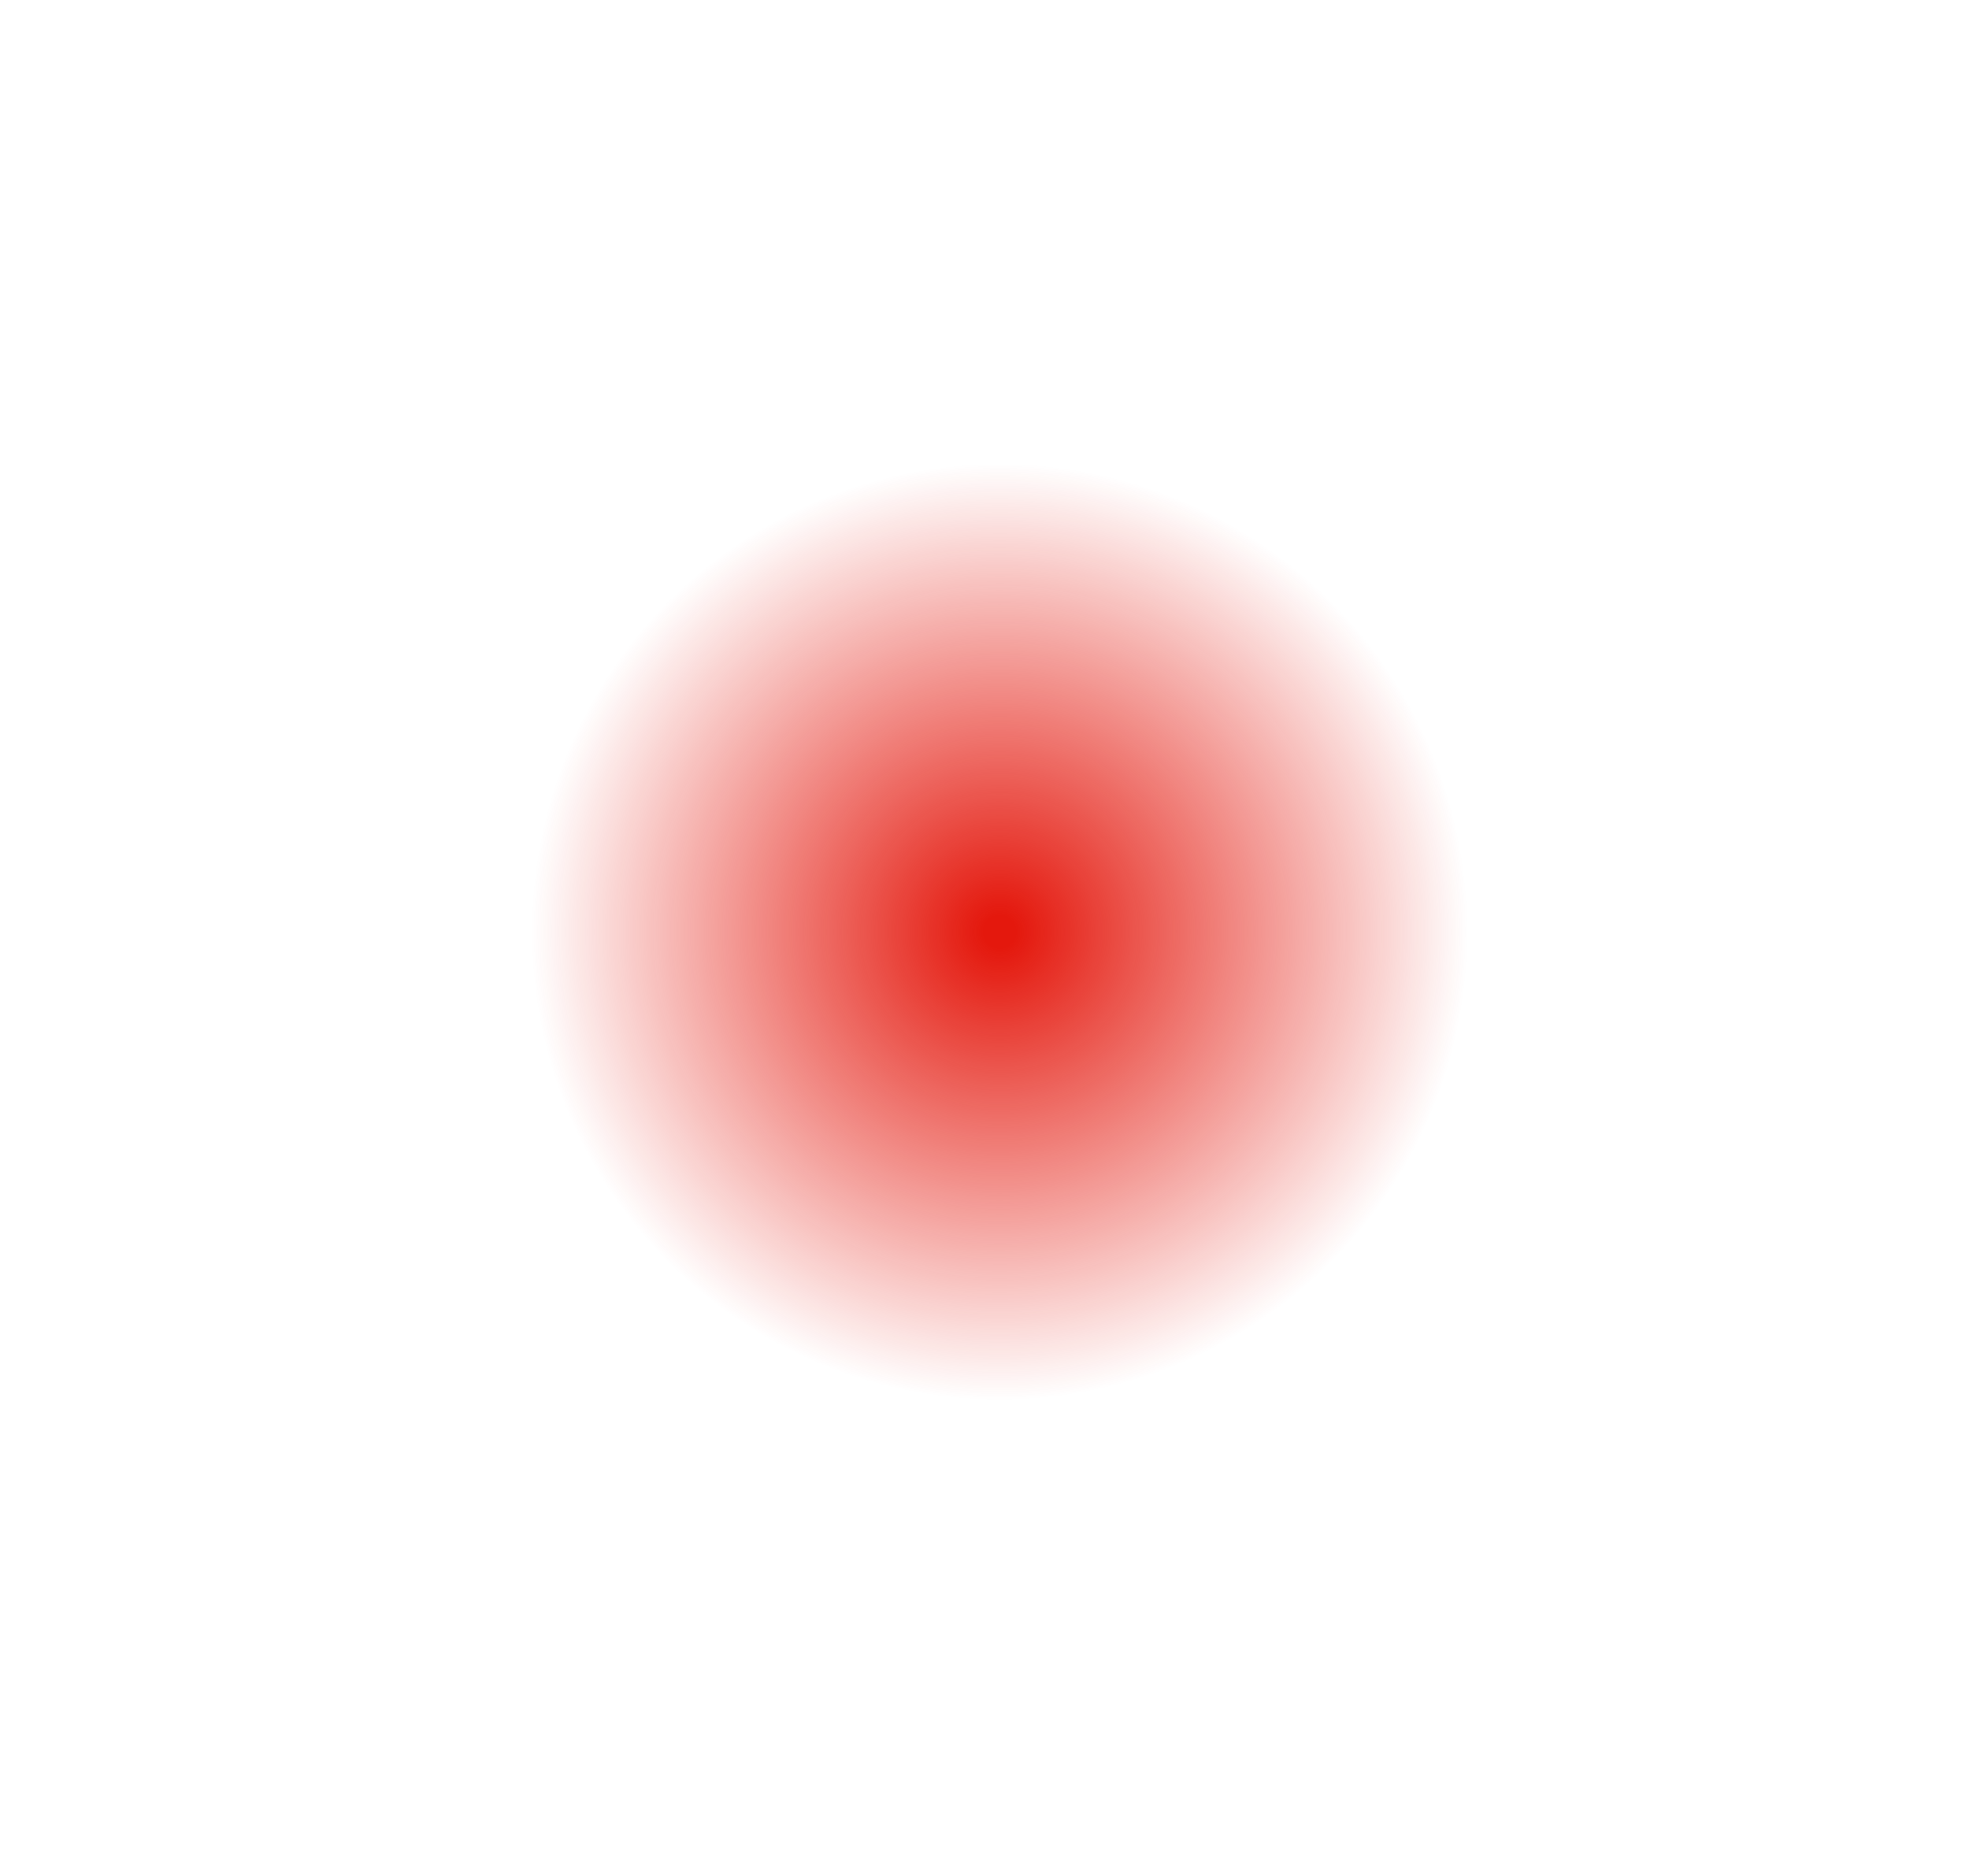 <?xml version="1.0" encoding="utf-8"?>
<!-- Generator: Adobe Illustrator 16.0.0, SVG Export Plug-In . SVG Version: 6.00 Build 0)  -->
<!DOCTYPE svg PUBLIC "-//W3C//DTD SVG 1.1//EN" "http://www.w3.org/Graphics/SVG/1.1/DTD/svg11.dtd">
<svg version="1.1" id="Layer_1" xmlns="http://www.w3.org/2000/svg" xmlns:xlink="http://www.w3.org/1999/xlink" x="0px" y="0px"
	 width="91px" height="86.7px" viewBox="0 0 91 86.7" enable-background="new 0 0 91 86.7" xml:space="preserve">
<g>
	<radialGradient id="SVGID_1_" cx="46.2" cy="43.067" r="38.05" gradientUnits="userSpaceOnUse">
		<stop  offset="1.960784e-002" style="stop-color:#E4180D"/>
		<stop  offset="0.569" style="stop-color:#E4180D;stop-opacity:0"/>
	</radialGradient>
	<path fill-rule="evenodd" clip-rule="evenodd" fill="url(#SVGID_1_)" d="M72.9,16.4c7.4,7.4,11,16.3,11,26.7
		c0,10.4-3.7,19.3-11,26.7c-7.4,7.4-16.3,11.1-26.7,11.1c-10.4,0-19.3-3.7-26.7-11.1c-7.4-7.4-11-16.3-11-26.7
		c0-10.4,3.7-19.3,11-26.7c7.4-7.4,16.3-11,26.7-11C56.6,5.3,65.5,9,72.9,16.4z"/>
</g>
</svg>
